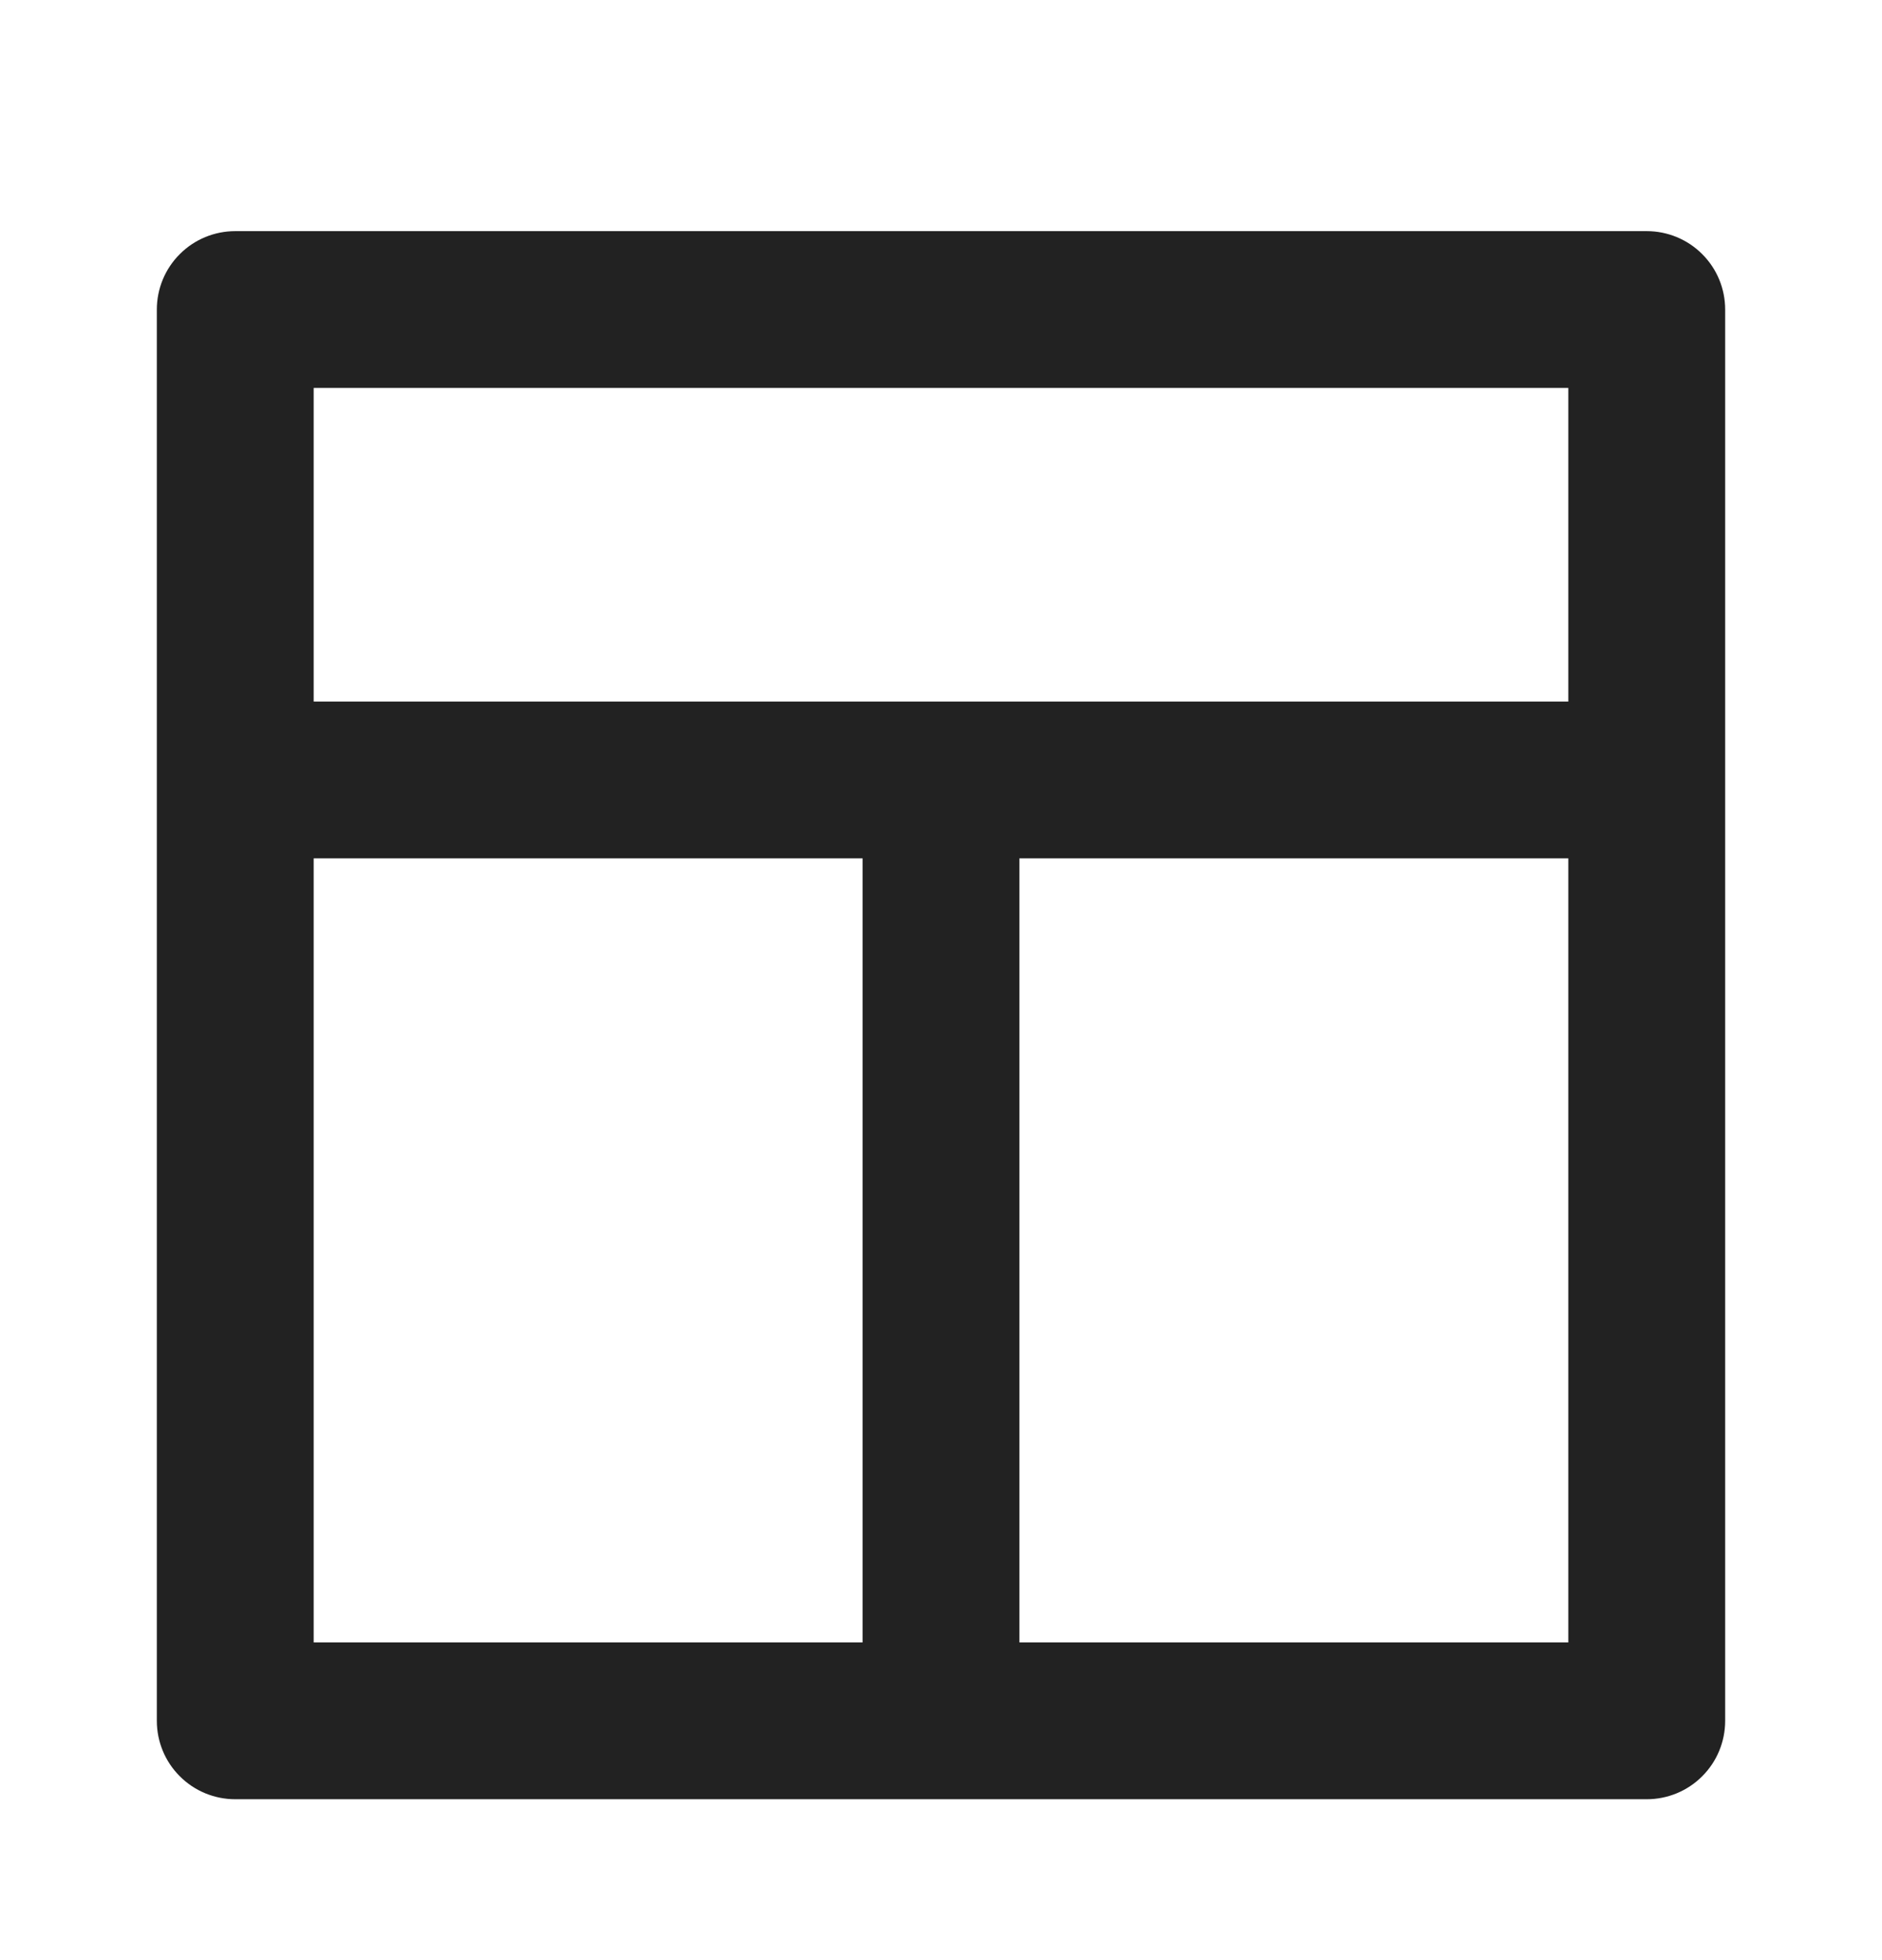 <svg width="24" height="25" viewBox="0 0 24 25" fill="none" xmlns="http://www.w3.org/2000/svg">
<path d="M21 2.948H3C2.735 2.948 2.48 3.053 2.293 3.241C2.105 3.428 2 3.683 2 3.948L2 21.948C2 22.213 2.105 22.468 2.293 22.655C2.48 22.843 2.735 22.948 3 22.948H21C21.265 22.948 21.52 22.843 21.707 22.655C21.895 22.468 22 22.213 22 21.948L22 3.948C22 3.683 21.895 3.428 21.707 3.241C21.52 3.053 21.265 2.948 21 2.948ZM11 20.948H4L4 10.948H11L11 20.948ZM20 20.948H13L13 10.948H20L20 20.948ZM20 8.948H4L4 4.948H20L20 8.948Z" fill="#222222"/>
</svg>
